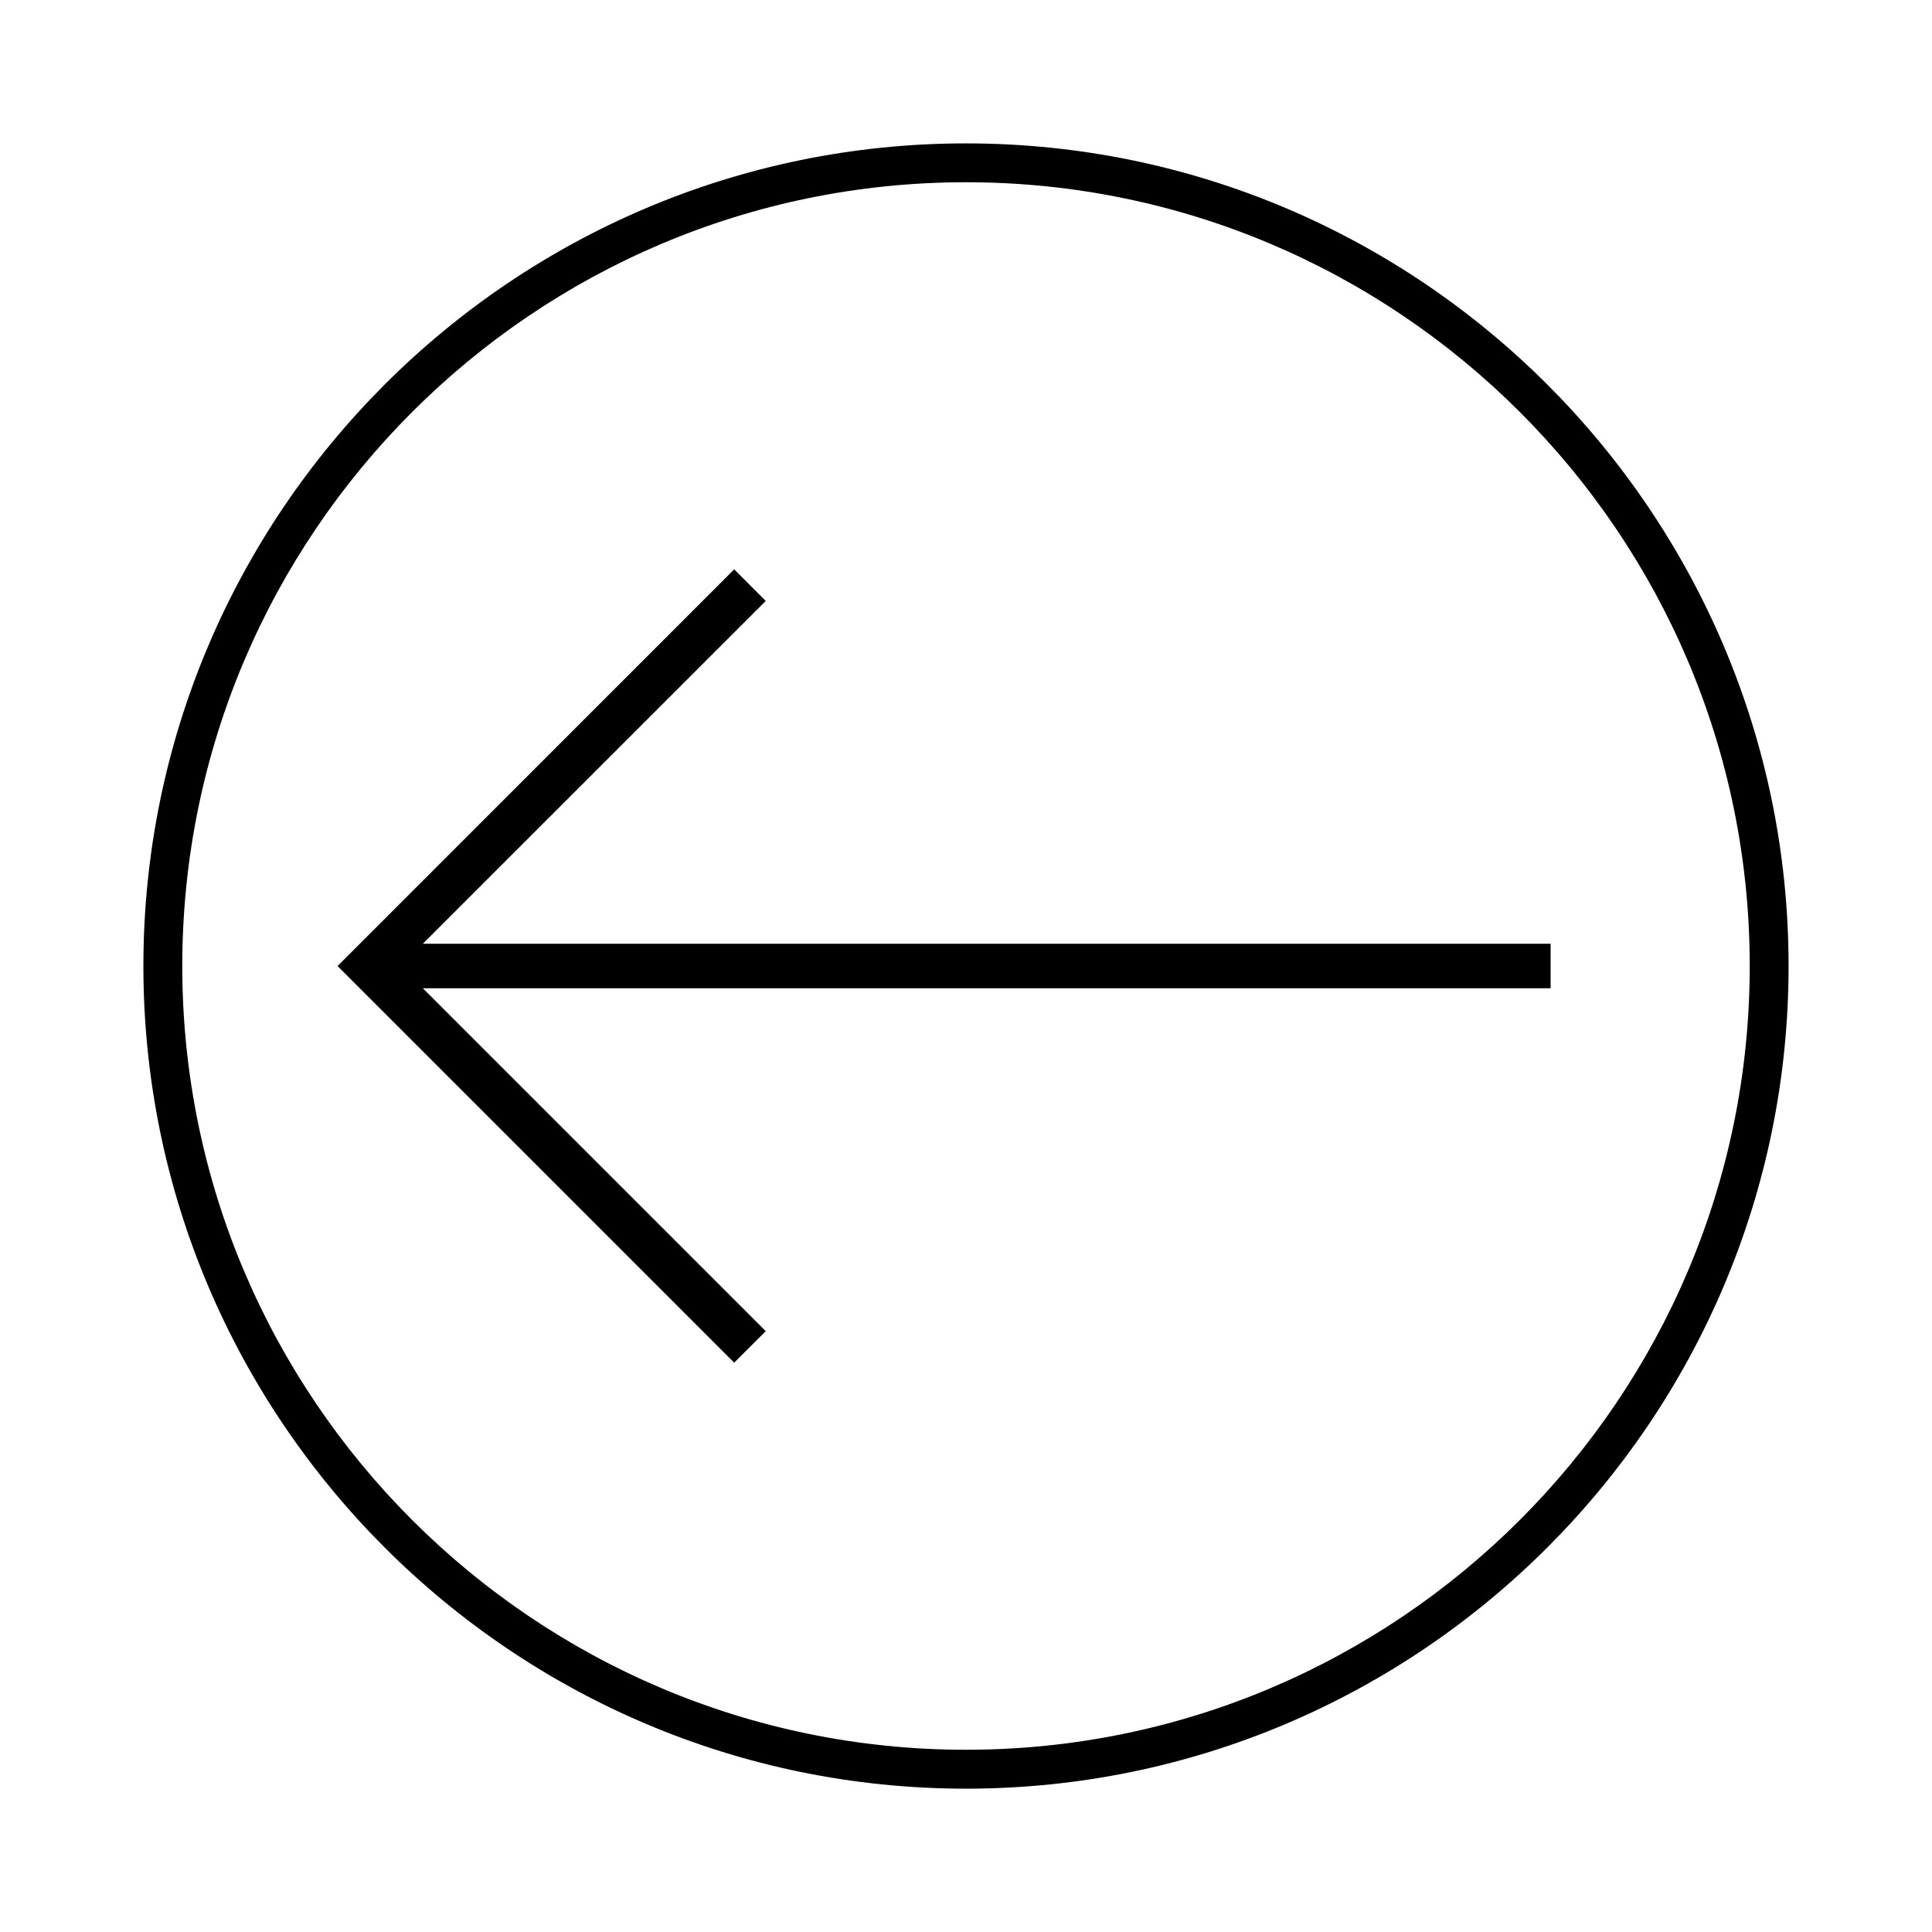 <?xml version="1.0" encoding="utf-8"?>
<!-- Generator: Adobe Illustrator 15.0.0, SVG Export Plug-In . SVG Version: 6.00 Build 0)  -->
<!DOCTYPE svg PUBLIC "-//W3C//DTD SVG 1.1//EN" "http://www.w3.org/Graphics/SVG/1.1/DTD/svg11.dtd">
<svg version="1.1" id="Layer_1" xmlns="http://www.w3.org/2000/svg" xmlns:xlink="http://www.w3.org/1999/xlink" x="0px" y="0px"
	 width="64px" height="64px" viewBox="0 0 64 64" enable-background="new 0 0 64 64" xml:space="preserve">
<g>
	<polygon points="14.008,31.262 25.366,19.907 24.321,18.861 11.182,32.001 24.321,45.14 25.366,44.096
		14.008,32.738 51.366,32.738 51.366,31.262 	"/>
	<path d="M32,4.75c-15.026,0-27.25,12.225-27.25,27.252c0,15.024,12.224,27.25,27.25,27.25
		c15.026,0,27.249-12.226,27.249-27.25C59.249,16.975,47.026,4.75,32,4.75z M32,57.963c-14.315,0-25.962-11.646-25.962-25.961
		C6.038,17.684,17.685,6.037,32,6.037c14.314,0,25.962,11.647,25.962,25.964C57.962,46.316,46.314,57.963,32,57.963z"/>
</g>
</svg>
